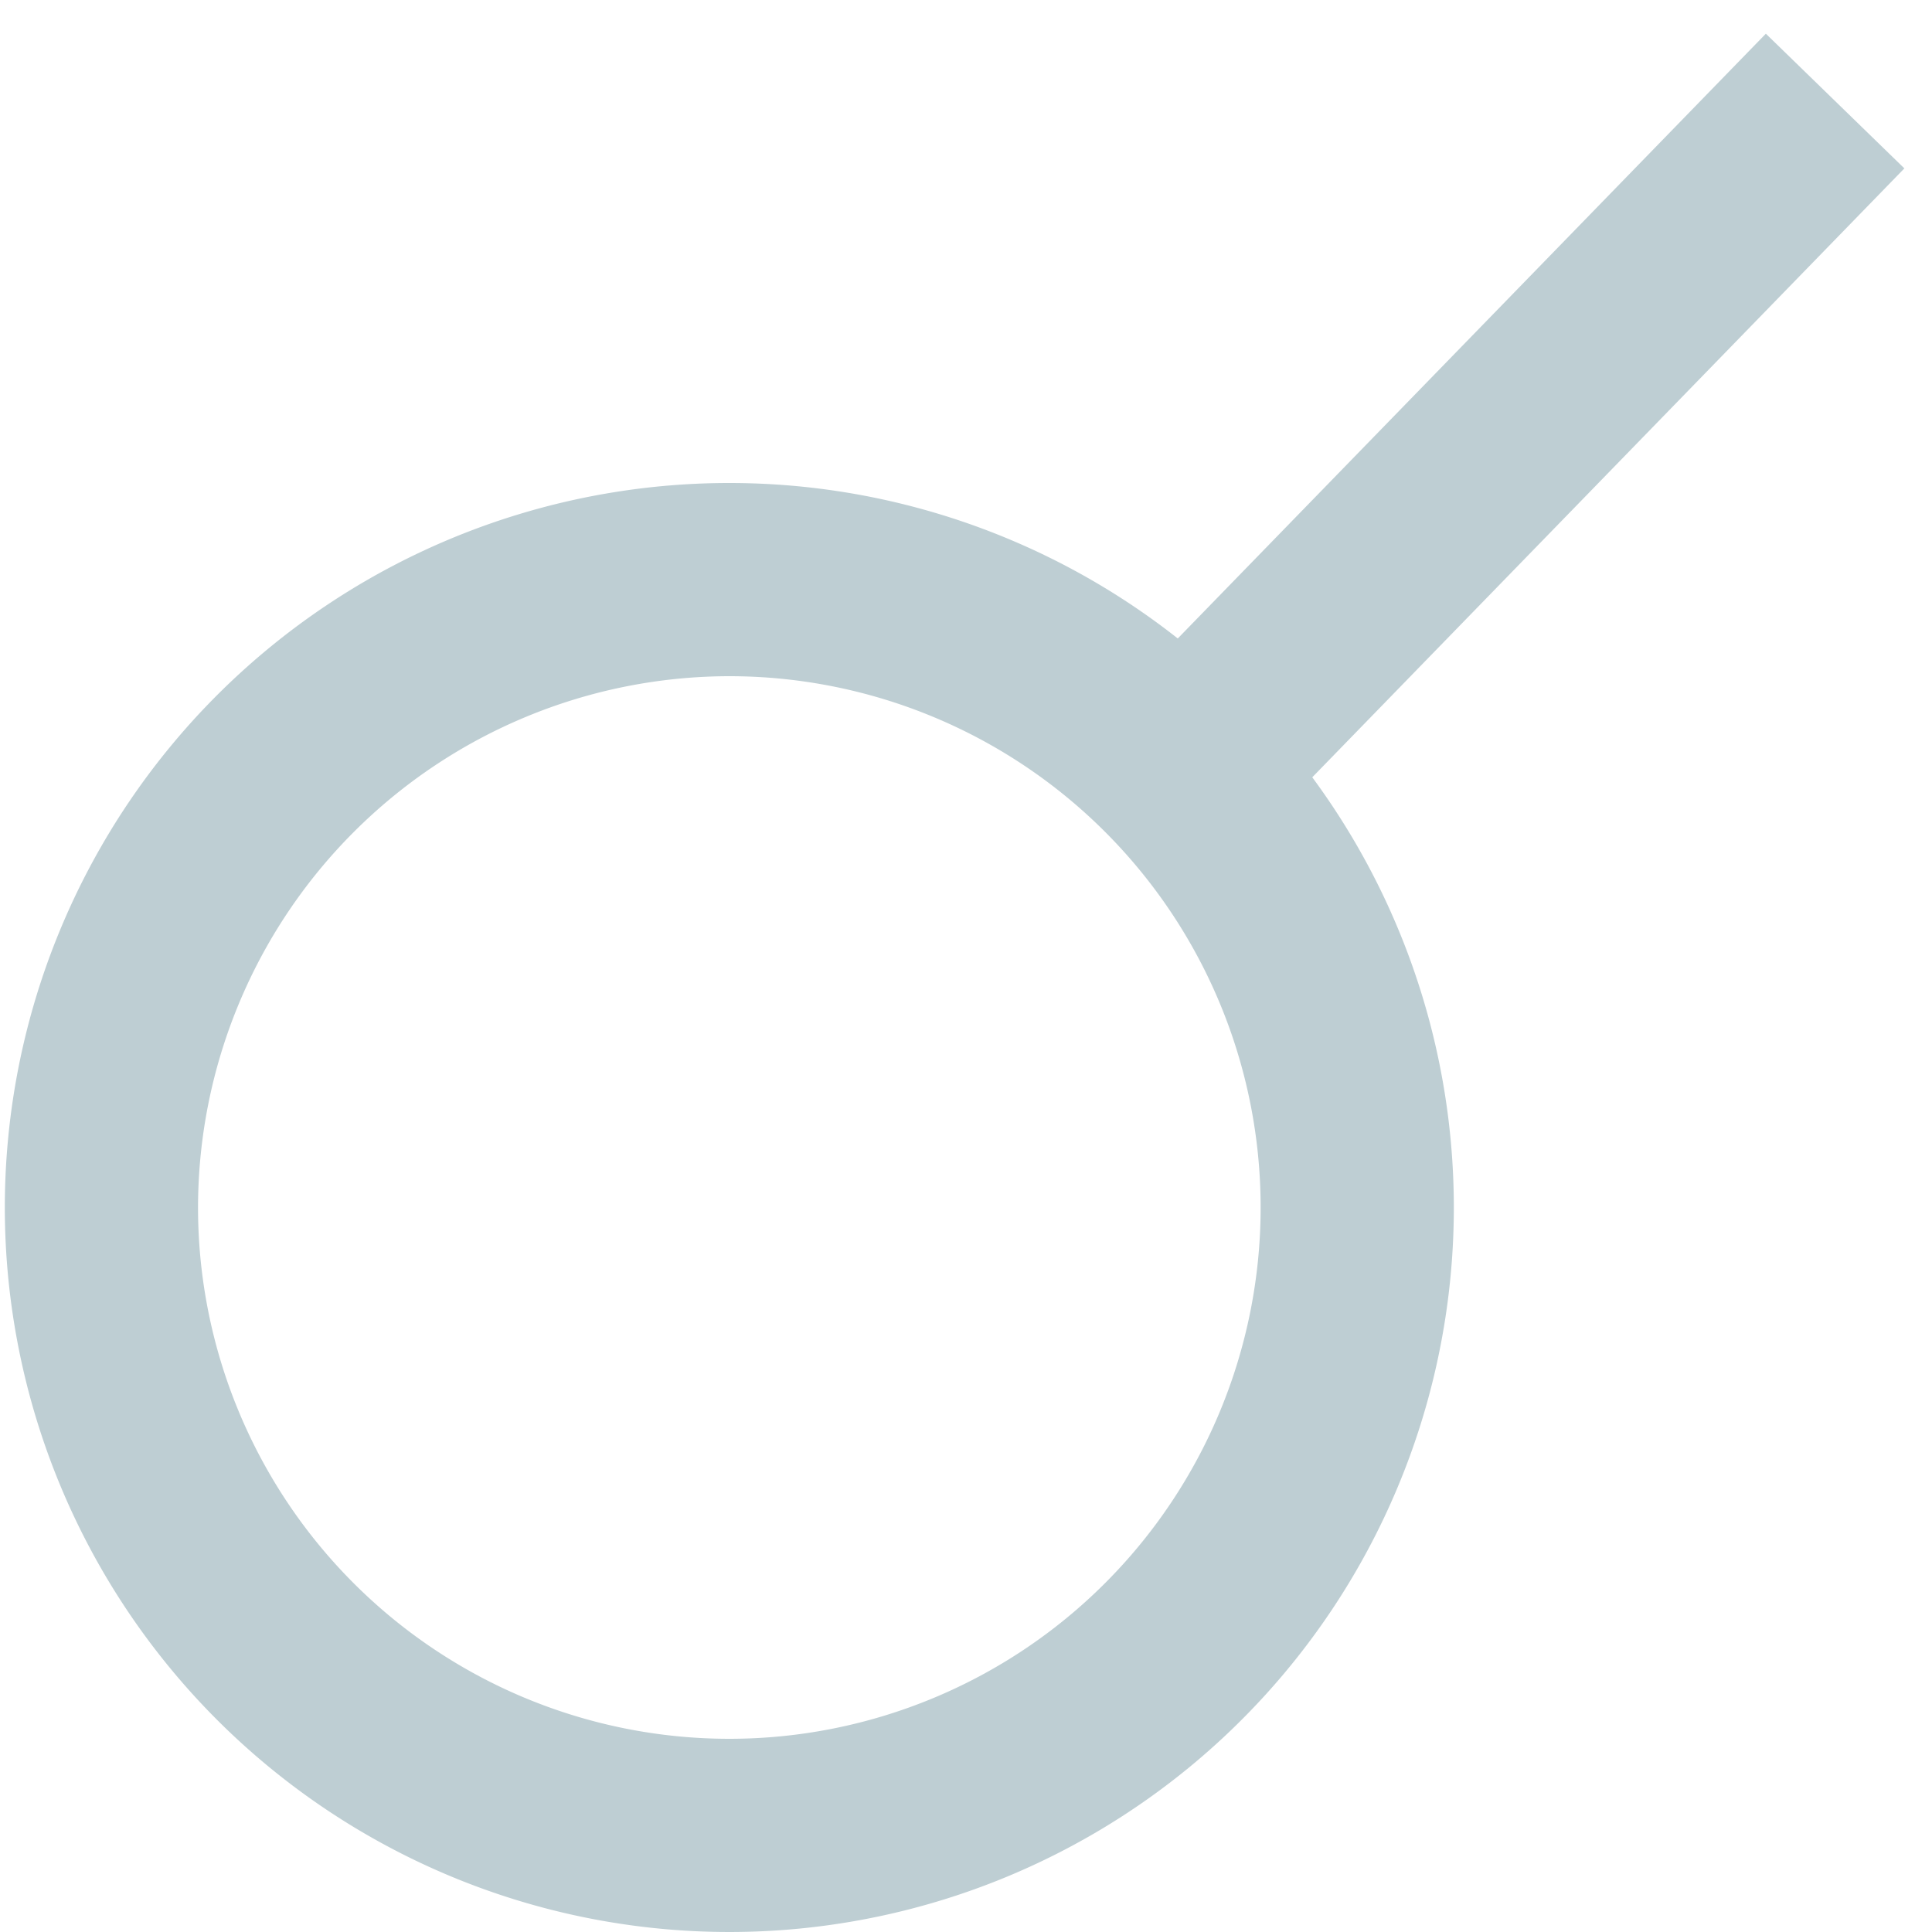 <svg id="レイヤー_1" data-name="レイヤー 1" xmlns="http://www.w3.org/2000/svg" viewBox="0 0 200 200"><defs><style>.cls-1{fill:#beced3;}.cls-2{fill:none;stroke:#beced3;stroke-miterlimit:10;stroke-width:20px;}</style></defs><path class="cls-1" d="M75.5,70a55,55,0,1,1-55,55,55.06,55.06,0,0,1,55-55m0-20a75,75,0,1,0,75,75,75,75,0,0,0-75-75Z"/><line class="cls-2" x1="189.97" y1="10.46" x2="117" y2="85.5"/></svg>